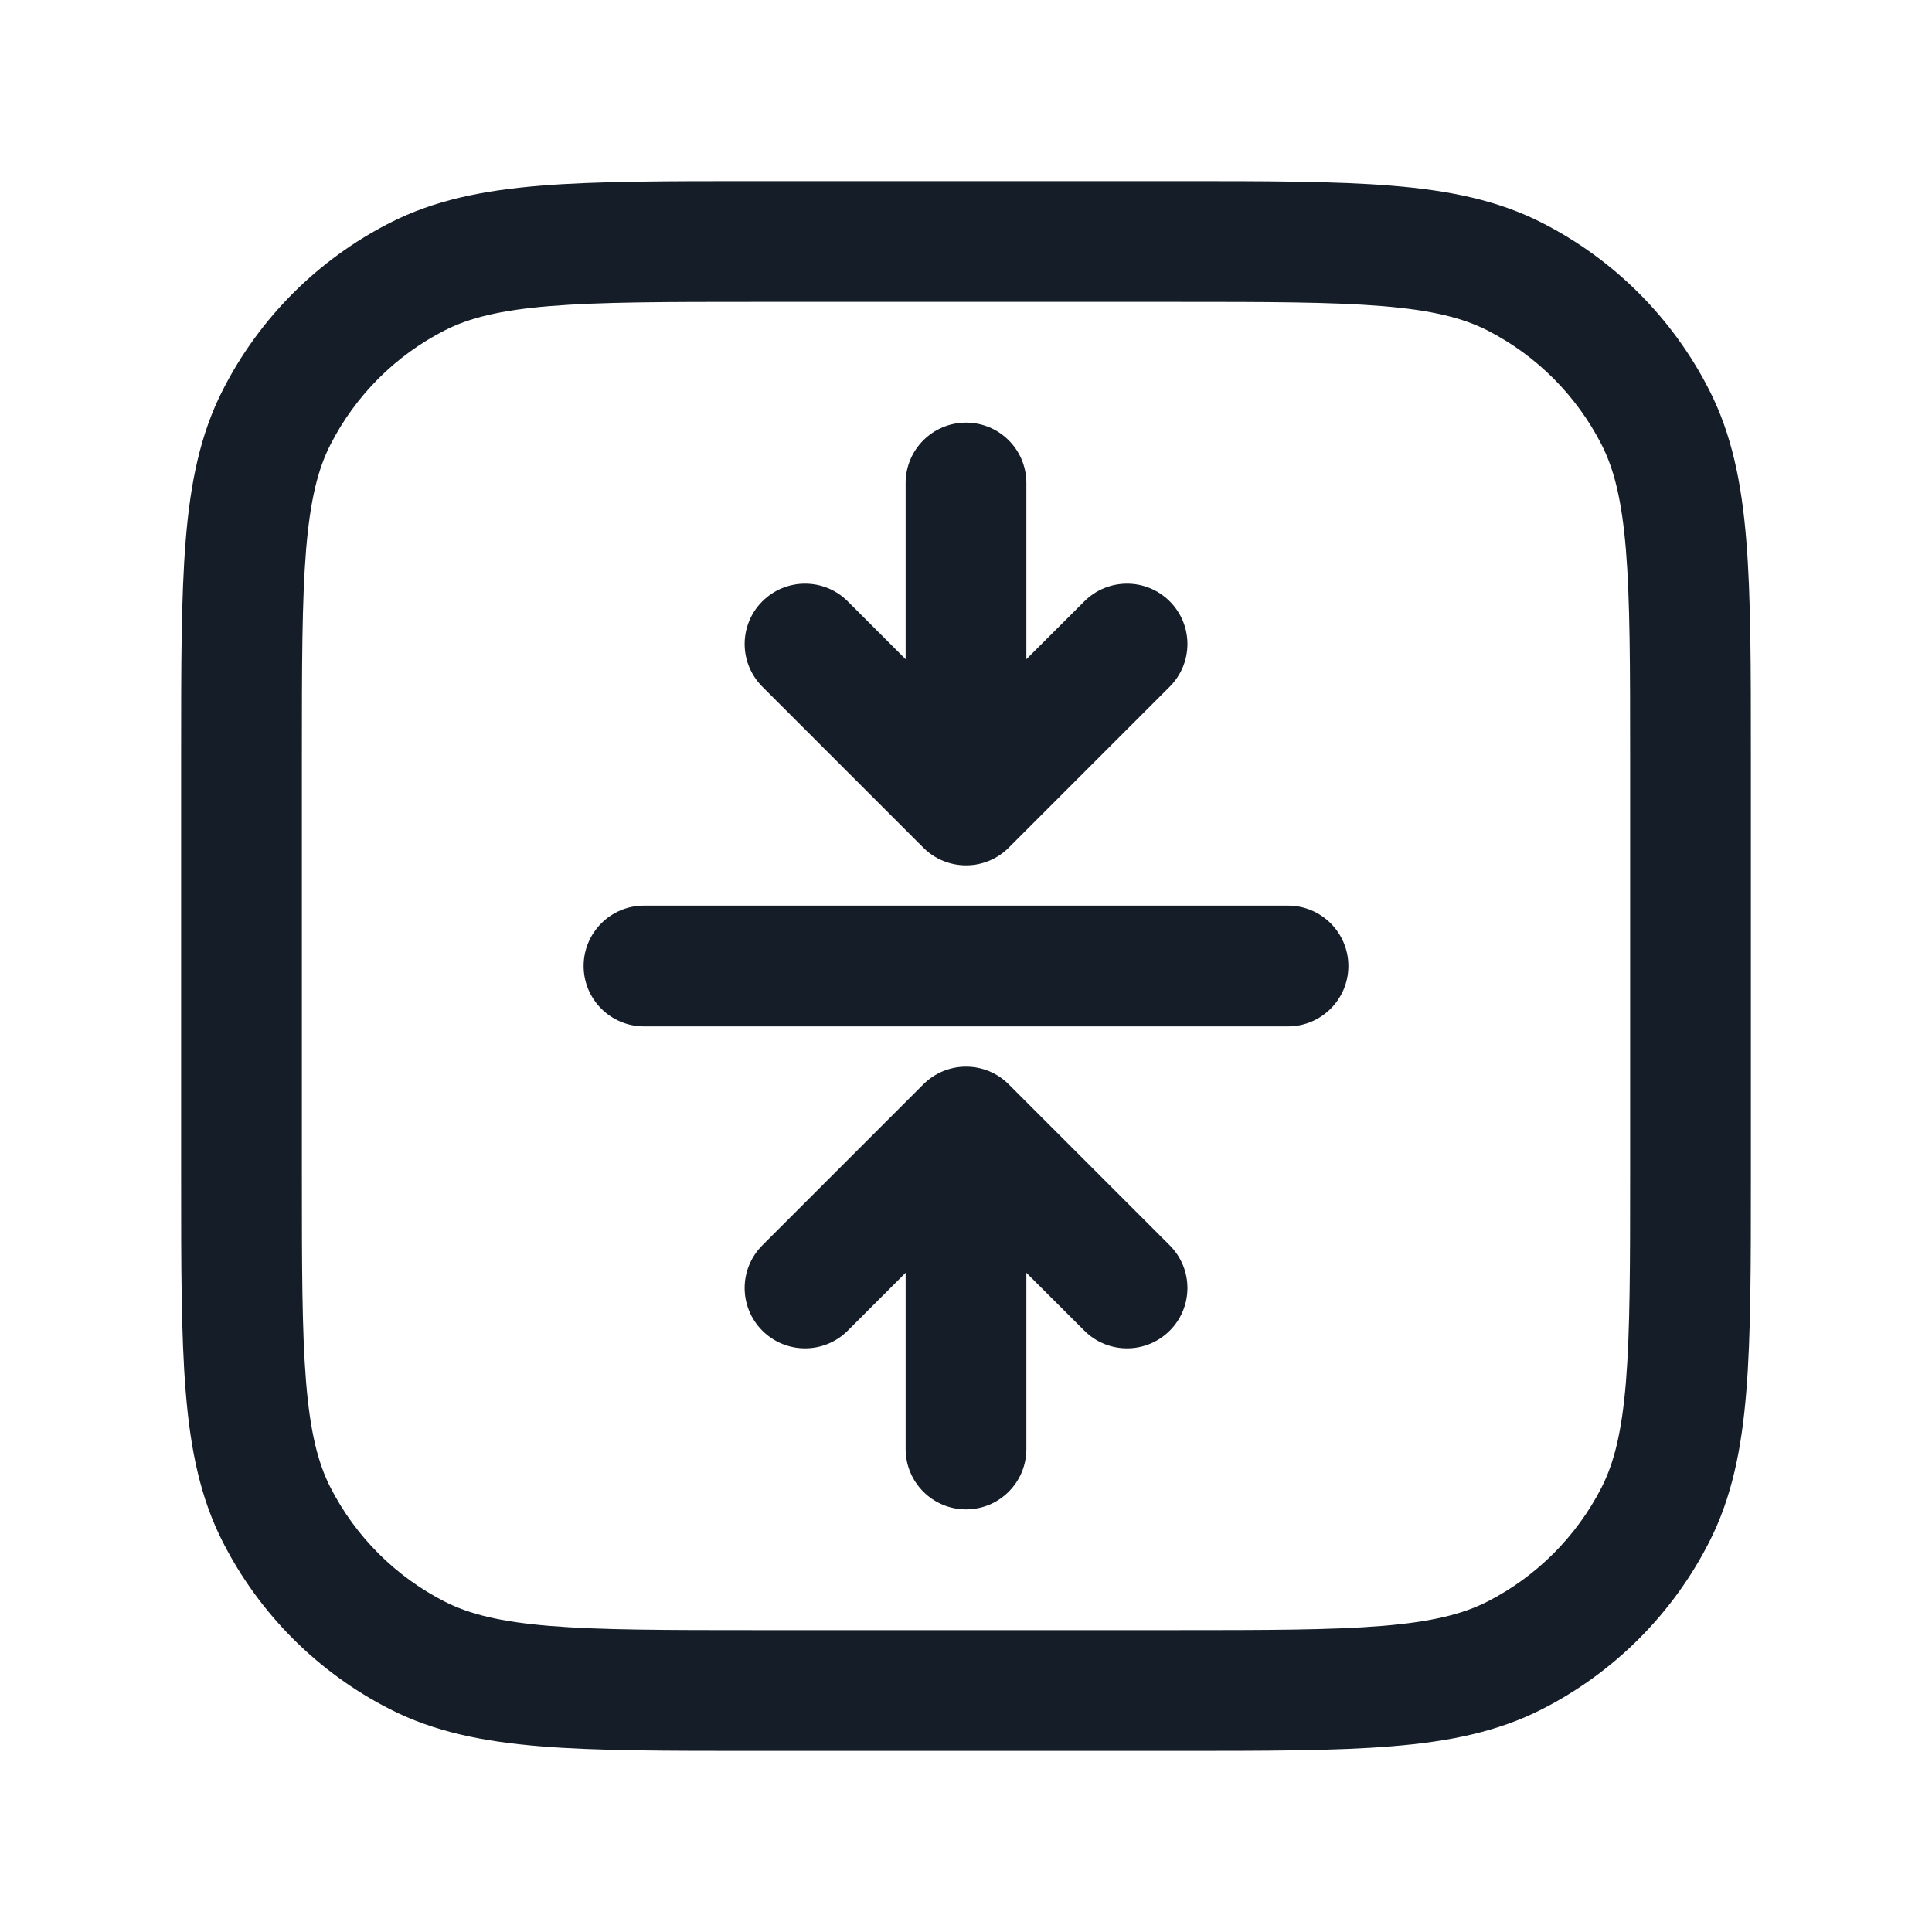 <svg xmlns="http://www.w3.org/2000/svg" viewBox="0 0 24 24">
  <defs/>
  <path fill="#151E28" d="M9.367,2.25 L14.633,2.25 C15.725,2.25 16.591,2.25 17.288,2.307 C18.002,2.365 18.605,2.487 19.156,2.768 C20.05,3.223 20.777,3.95 21.232,4.844 C21.513,5.395 21.635,5.998 21.693,6.712 C21.75,7.409 21.75,8.275 21.75,9.367 L21.75,14.633 C21.75,15.725 21.75,16.591 21.693,17.288 C21.635,18.002 21.513,18.605 21.232,19.156 C20.777,20.05 20.05,20.777 19.156,21.232 C18.605,21.513 18.002,21.635 17.288,21.693 C16.591,21.75 15.725,21.75 14.633,21.75 L9.367,21.75 C8.275,21.75 7.409,21.75 6.712,21.693 C5.998,21.635 5.395,21.513 4.844,21.232 C3.95,20.777 3.223,20.05 2.768,19.156 C2.487,18.605 2.365,18.002 2.307,17.288 C2.25,16.591 2.25,15.725 2.25,14.633 L2.25,9.367 C2.25,8.275 2.25,7.409 2.307,6.712 C2.365,5.998 2.487,5.395 2.768,4.844 C3.223,3.95 3.95,3.223 4.844,2.768 C5.395,2.487 5.998,2.365 6.712,2.307 C7.409,2.25 8.275,2.25 9.367,2.25 Z M5.525,4.104 C4.913,4.416 4.416,4.913 4.104,5.525 C3.949,5.829 3.853,6.213 3.802,6.834 C3.751,7.463 3.75,8.268 3.75,9.4 L3.75,14.6 C3.75,15.733 3.751,16.537 3.802,17.166 C3.853,17.787 3.949,18.171 4.104,18.476 C4.416,19.087 4.913,19.584 5.525,19.896 C5.829,20.051 6.213,20.147 6.834,20.198 C7.463,20.249 8.268,20.25 9.4,20.25 L14.6,20.25 C15.733,20.25 16.537,20.249 17.166,20.198 C17.787,20.147 18.171,20.051 18.476,19.896 C19.087,19.584 19.584,19.087 19.896,18.476 C20.051,18.171 20.147,17.787 20.198,17.166 C20.249,16.537 20.25,15.733 20.25,14.6 L20.25,9.4 C20.25,8.268 20.249,7.463 20.198,6.834 C20.147,6.213 20.051,5.829 19.896,5.525 C19.584,4.913 19.087,4.416 18.476,4.104 C18.171,3.949 17.787,3.853 17.166,3.802 C16.537,3.751 15.733,3.75 14.6,3.75 L9.4,3.75 C8.268,3.75 7.463,3.751 6.834,3.802 C6.213,3.853 5.829,3.949 5.525,4.104 Z M12.75,6 L12.75,8.189 L13.47,7.47 C13.763,7.177 14.238,7.177 14.531,7.47 C14.824,7.763 14.824,8.237 14.531,8.53 L12.531,10.53 C12.238,10.823 11.763,10.823 11.47,10.53 L9.47,8.53 C9.177,8.237 9.177,7.763 9.47,7.47 C9.763,7.177 10.238,7.177 10.531,7.47 L11.25,8.189 L11.25,6 C11.25,5.586 11.586,5.25 12,5.25 C12.415,5.25 12.75,5.586 12.75,6 Z M12.75,18 C12.75,18.414 12.415,18.75 12,18.75 C11.586,18.75 11.25,18.414 11.25,18 L11.25,15.811 L10.531,16.53 C10.238,16.823 9.763,16.823 9.47,16.53 C9.177,16.237 9.177,15.763 9.47,15.47 L11.47,13.47 C11.763,13.177 12.238,13.177 12.531,13.47 L14.531,15.47 C14.824,15.763 14.824,16.237 14.531,16.53 C14.238,16.823 13.763,16.823 13.47,16.53 L12.75,15.811 Z M7.25,12 C7.25,11.586 7.586,11.25 8,11.25 L16,11.25 C16.414,11.25 16.75,11.586 16.75,12 C16.75,12.414 16.414,12.75 16,12.75 L8,12.75 C7.586,12.75 7.25,12.414 7.25,12 Z"/>
</svg>

